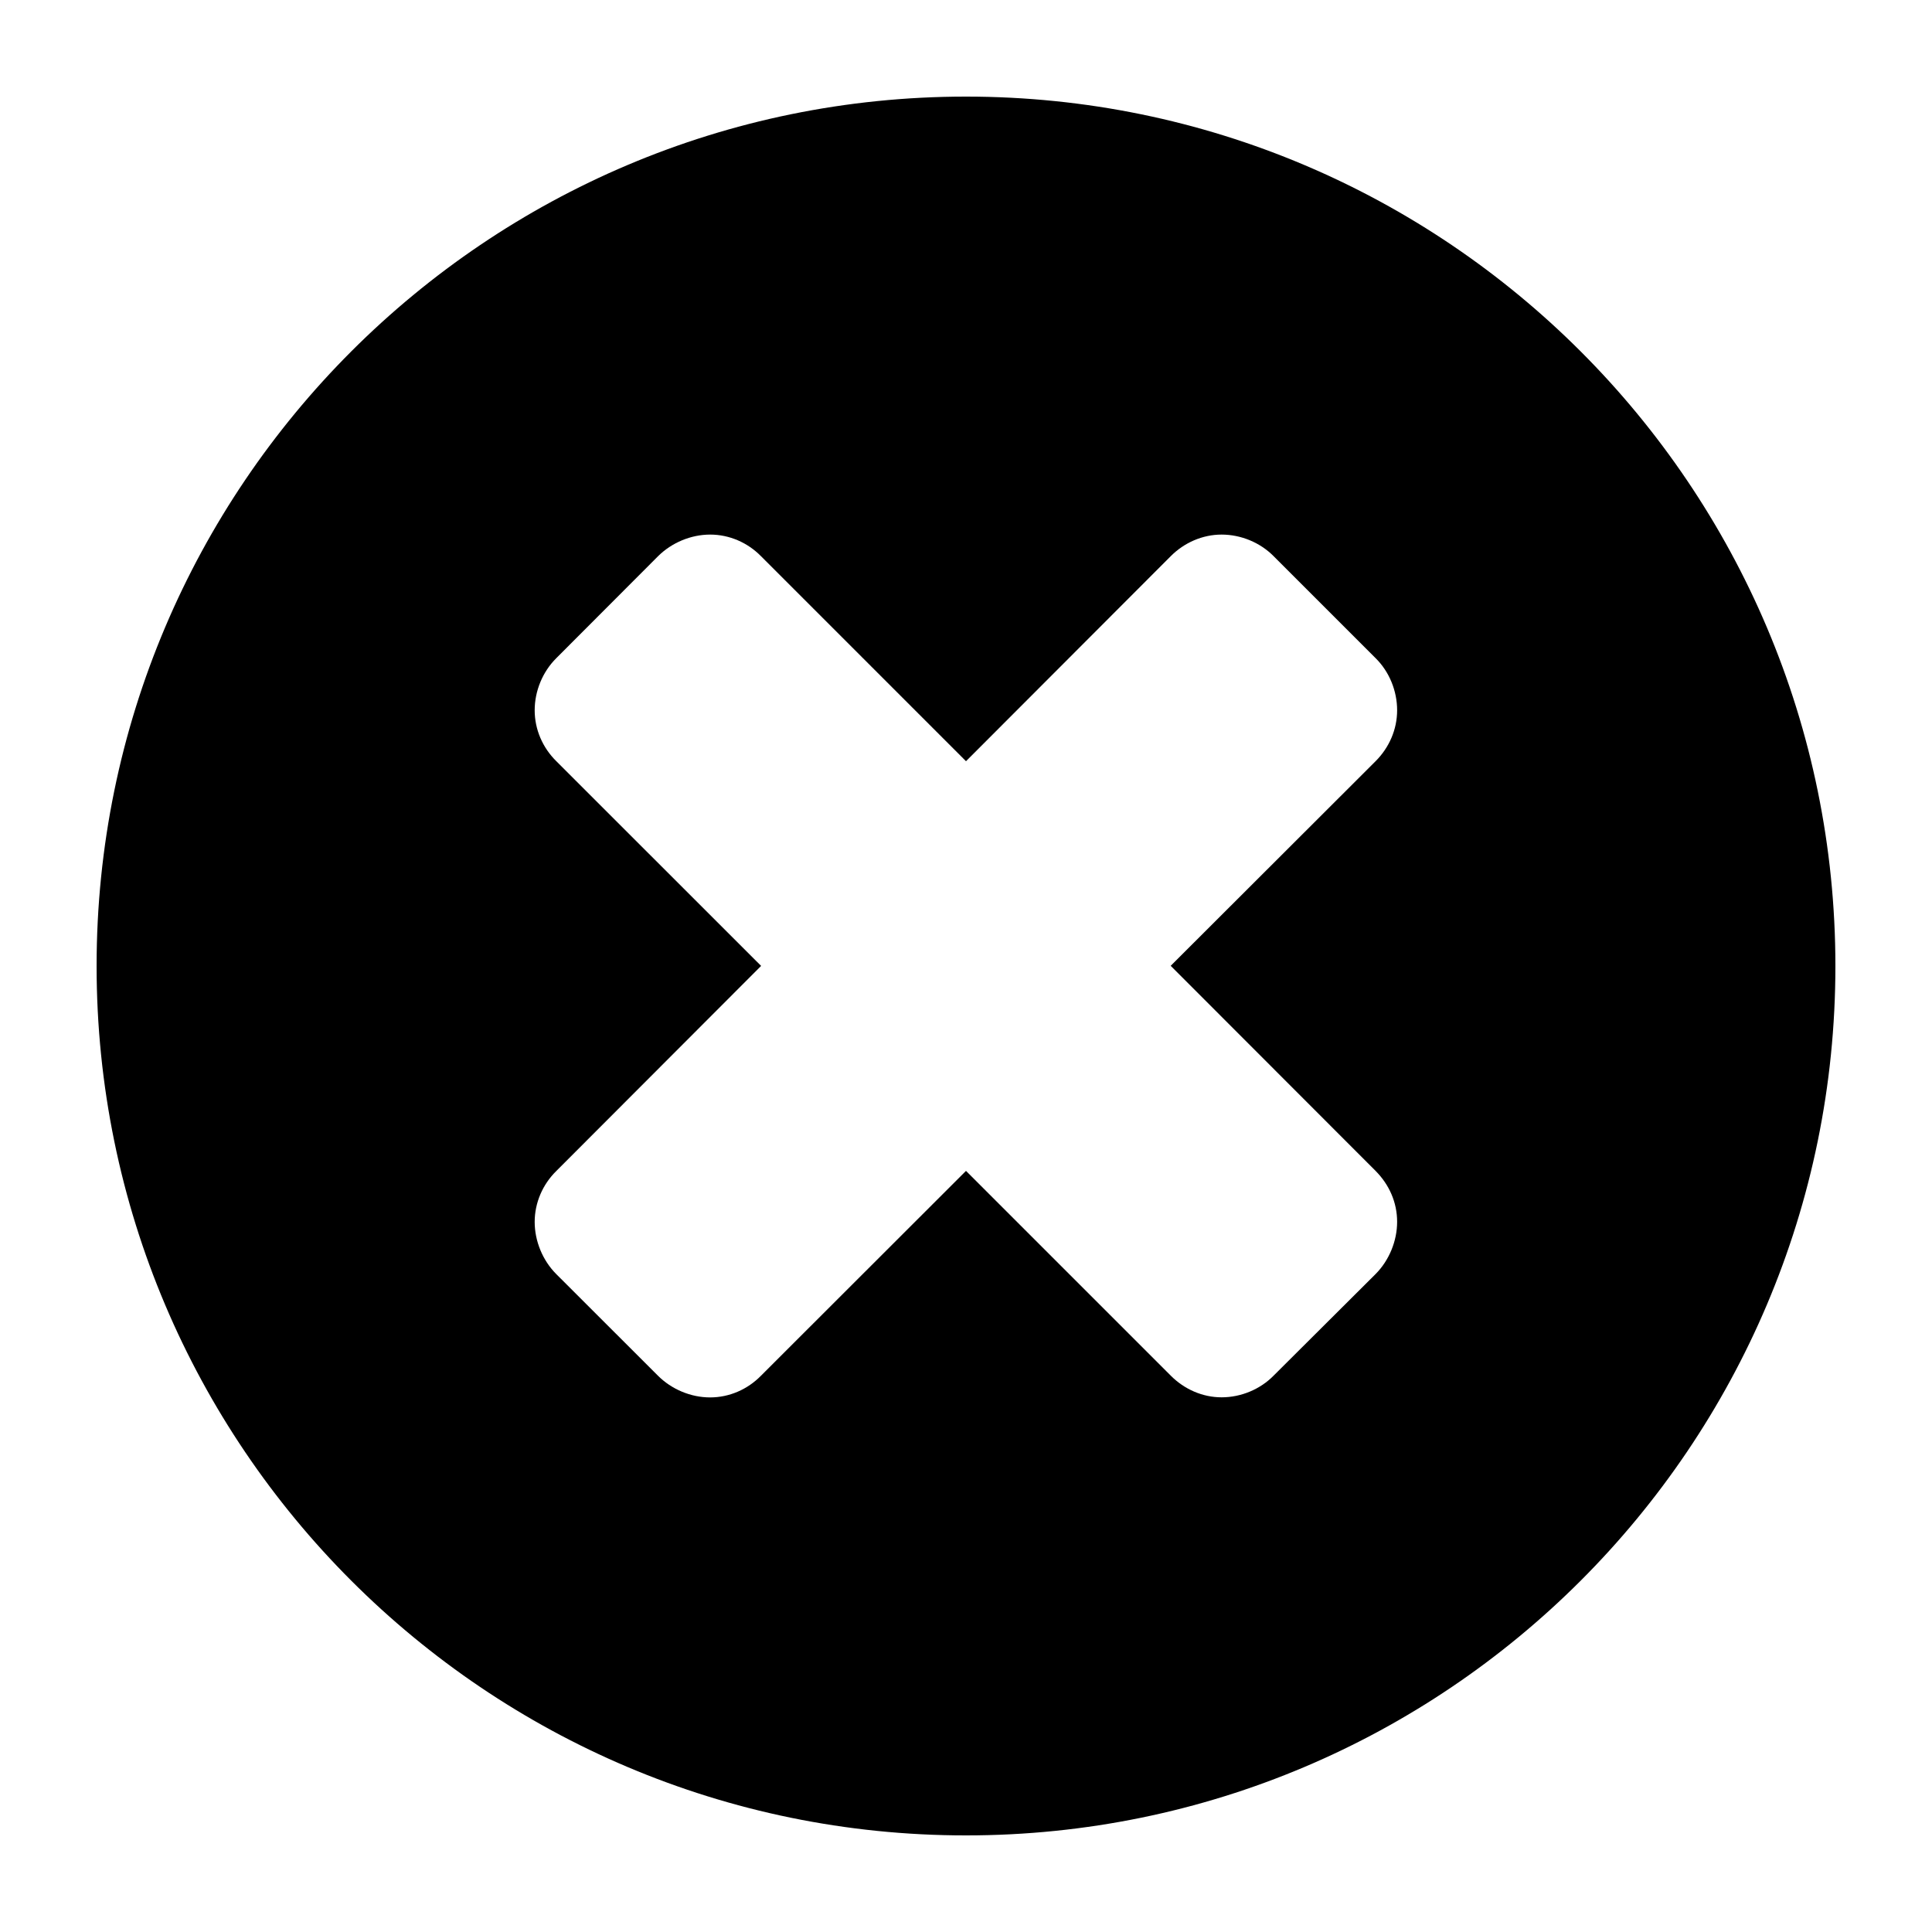 <?xml version="1.0" encoding="utf-8"?>
<!-- Generator: Adobe Illustrator 15.1.0, SVG Export Plug-In . SVG Version: 6.00 Build 0)  -->
<!DOCTYPE svg PUBLIC "-//W3C//DTD SVG 1.1//EN" "http://www.w3.org/Graphics/SVG/1.1/DTD/svg11.dtd">
<svg version="1.1" id="Layer_1" xmlns="http://www.w3.org/2000/svg" xmlns:xlink="http://www.w3.org/1999/xlink" x="0px" y="0px"
	 width="20px" height="20px" viewBox="0 0 20 20" enable-background="new 0 0 20 20" xml:space="preserve">
<path d="M10,19C5.032,19,1,14.97,1,10C1,5.032,5.032,1,10,1c4.966,0,9,4.032,9,9C19,14.97,14.967,19,10,19z M14.24,12.121
	l-2.121-2.123L14.24,7.88c0.141-0.141,0.223-0.329,0.223-0.527c0-0.2-0.08-0.399-0.223-0.54l-1.055-1.055
	c-0.139-0.141-0.338-0.224-0.539-0.224c-0.197,0-0.387,0.083-0.527,0.224L10,7.88L7.878,5.758C7.74,5.617,7.55,5.534,7.352,5.534
	c-0.199,0-0.398,0.083-0.54,0.224L5.759,6.813c-0.142,0.141-0.224,0.34-0.224,0.54c0,0.198,0.082,0.387,0.224,0.527l2.12,2.119
	l-2.12,2.123c-0.142,0.139-0.224,0.33-0.224,0.527c0,0.198,0.082,0.399,0.224,0.541l1.052,1.051c0.142,0.142,0.341,0.225,0.54,0.225
	c0.199,0,0.388-0.083,0.527-0.225L10,12.121l2.119,2.119c0.141,0.142,0.33,0.225,0.527,0.225c0.201,0,0.4-0.083,0.539-0.225
	l1.055-1.051c0.141-0.142,0.223-0.343,0.223-0.541C14.463,12.447,14.381,12.263,14.24,12.121z"/>
</svg>
